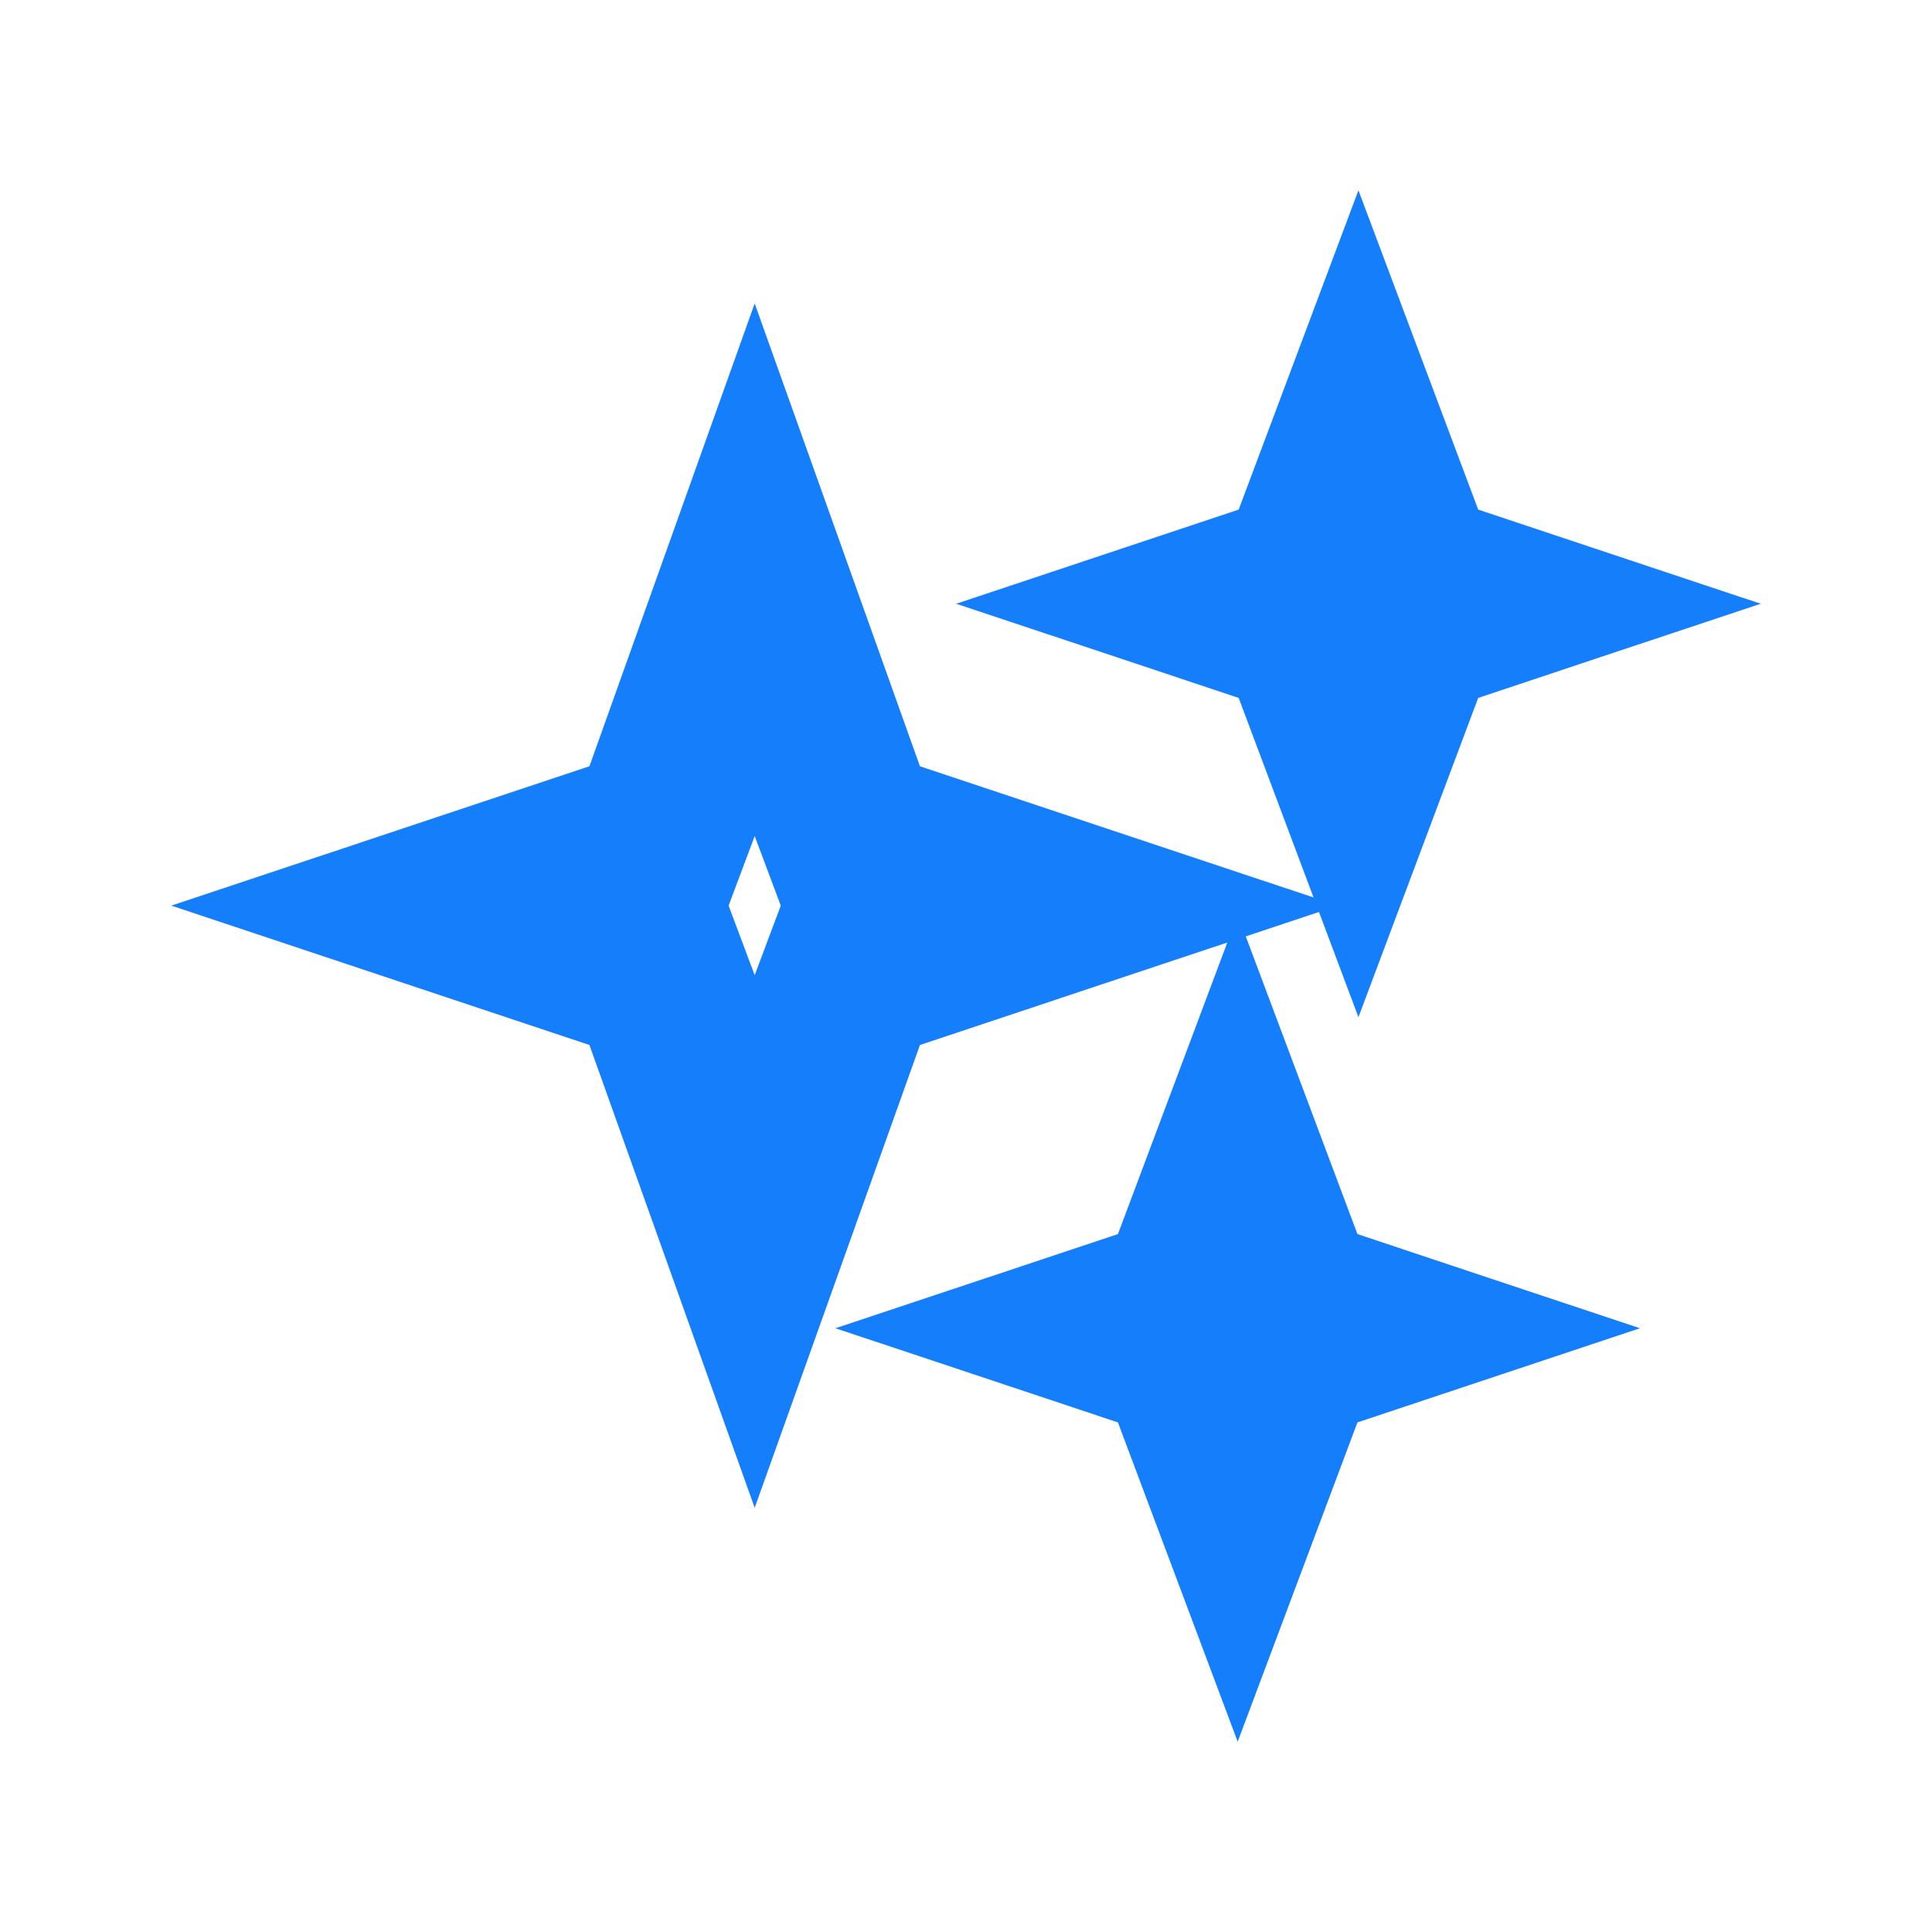 <svg width="32" height="32" viewBox="0 0 32 32" fill="none" xmlns="http://www.w3.org/2000/svg">
<path d="M13.623 15.159L13.38 15.229L13.292 15.464L12.5 17.576L11.708 15.464L11.62 15.229L11.377 15.159L10.82 15L11.377 14.841L11.62 14.771L11.708 14.536L12.5 12.424L13.292 14.536L13.38 14.771L13.623 14.841L14.18 15L13.623 15.159ZM5.842 15.474L10.152 16.911L12.029 22.168L12.5 23.487L12.971 22.168L14.848 16.911L19.158 15.474L20.581 15L19.158 14.526L14.848 13.089L12.971 7.832L12.5 6.513L12.029 7.832L10.152 13.089L5.842 14.526L4.419 15L5.842 15.474ZM22.968 14.176L24.099 11.161L26.158 10.474L27.581 10L26.158 9.526L24.099 8.839L22.968 5.824L22.5 4.576L22.032 5.824L20.901 8.839L18.842 9.526L17.419 10L18.842 10.474L20.901 11.161L22.032 14.176L22.5 15.424L22.968 14.176ZM20.968 26.176L22.099 23.161L24.158 22.474L25.581 22L24.158 21.526L22.099 20.839L20.968 17.824L20.5 16.576L20.032 17.824L18.901 20.839L16.842 21.526L15.419 22L16.842 22.474L18.901 23.161L20.032 26.176L20.5 27.424L20.968 26.176Z" fill="#157EFB" stroke="#157EFB"/>
</svg>
